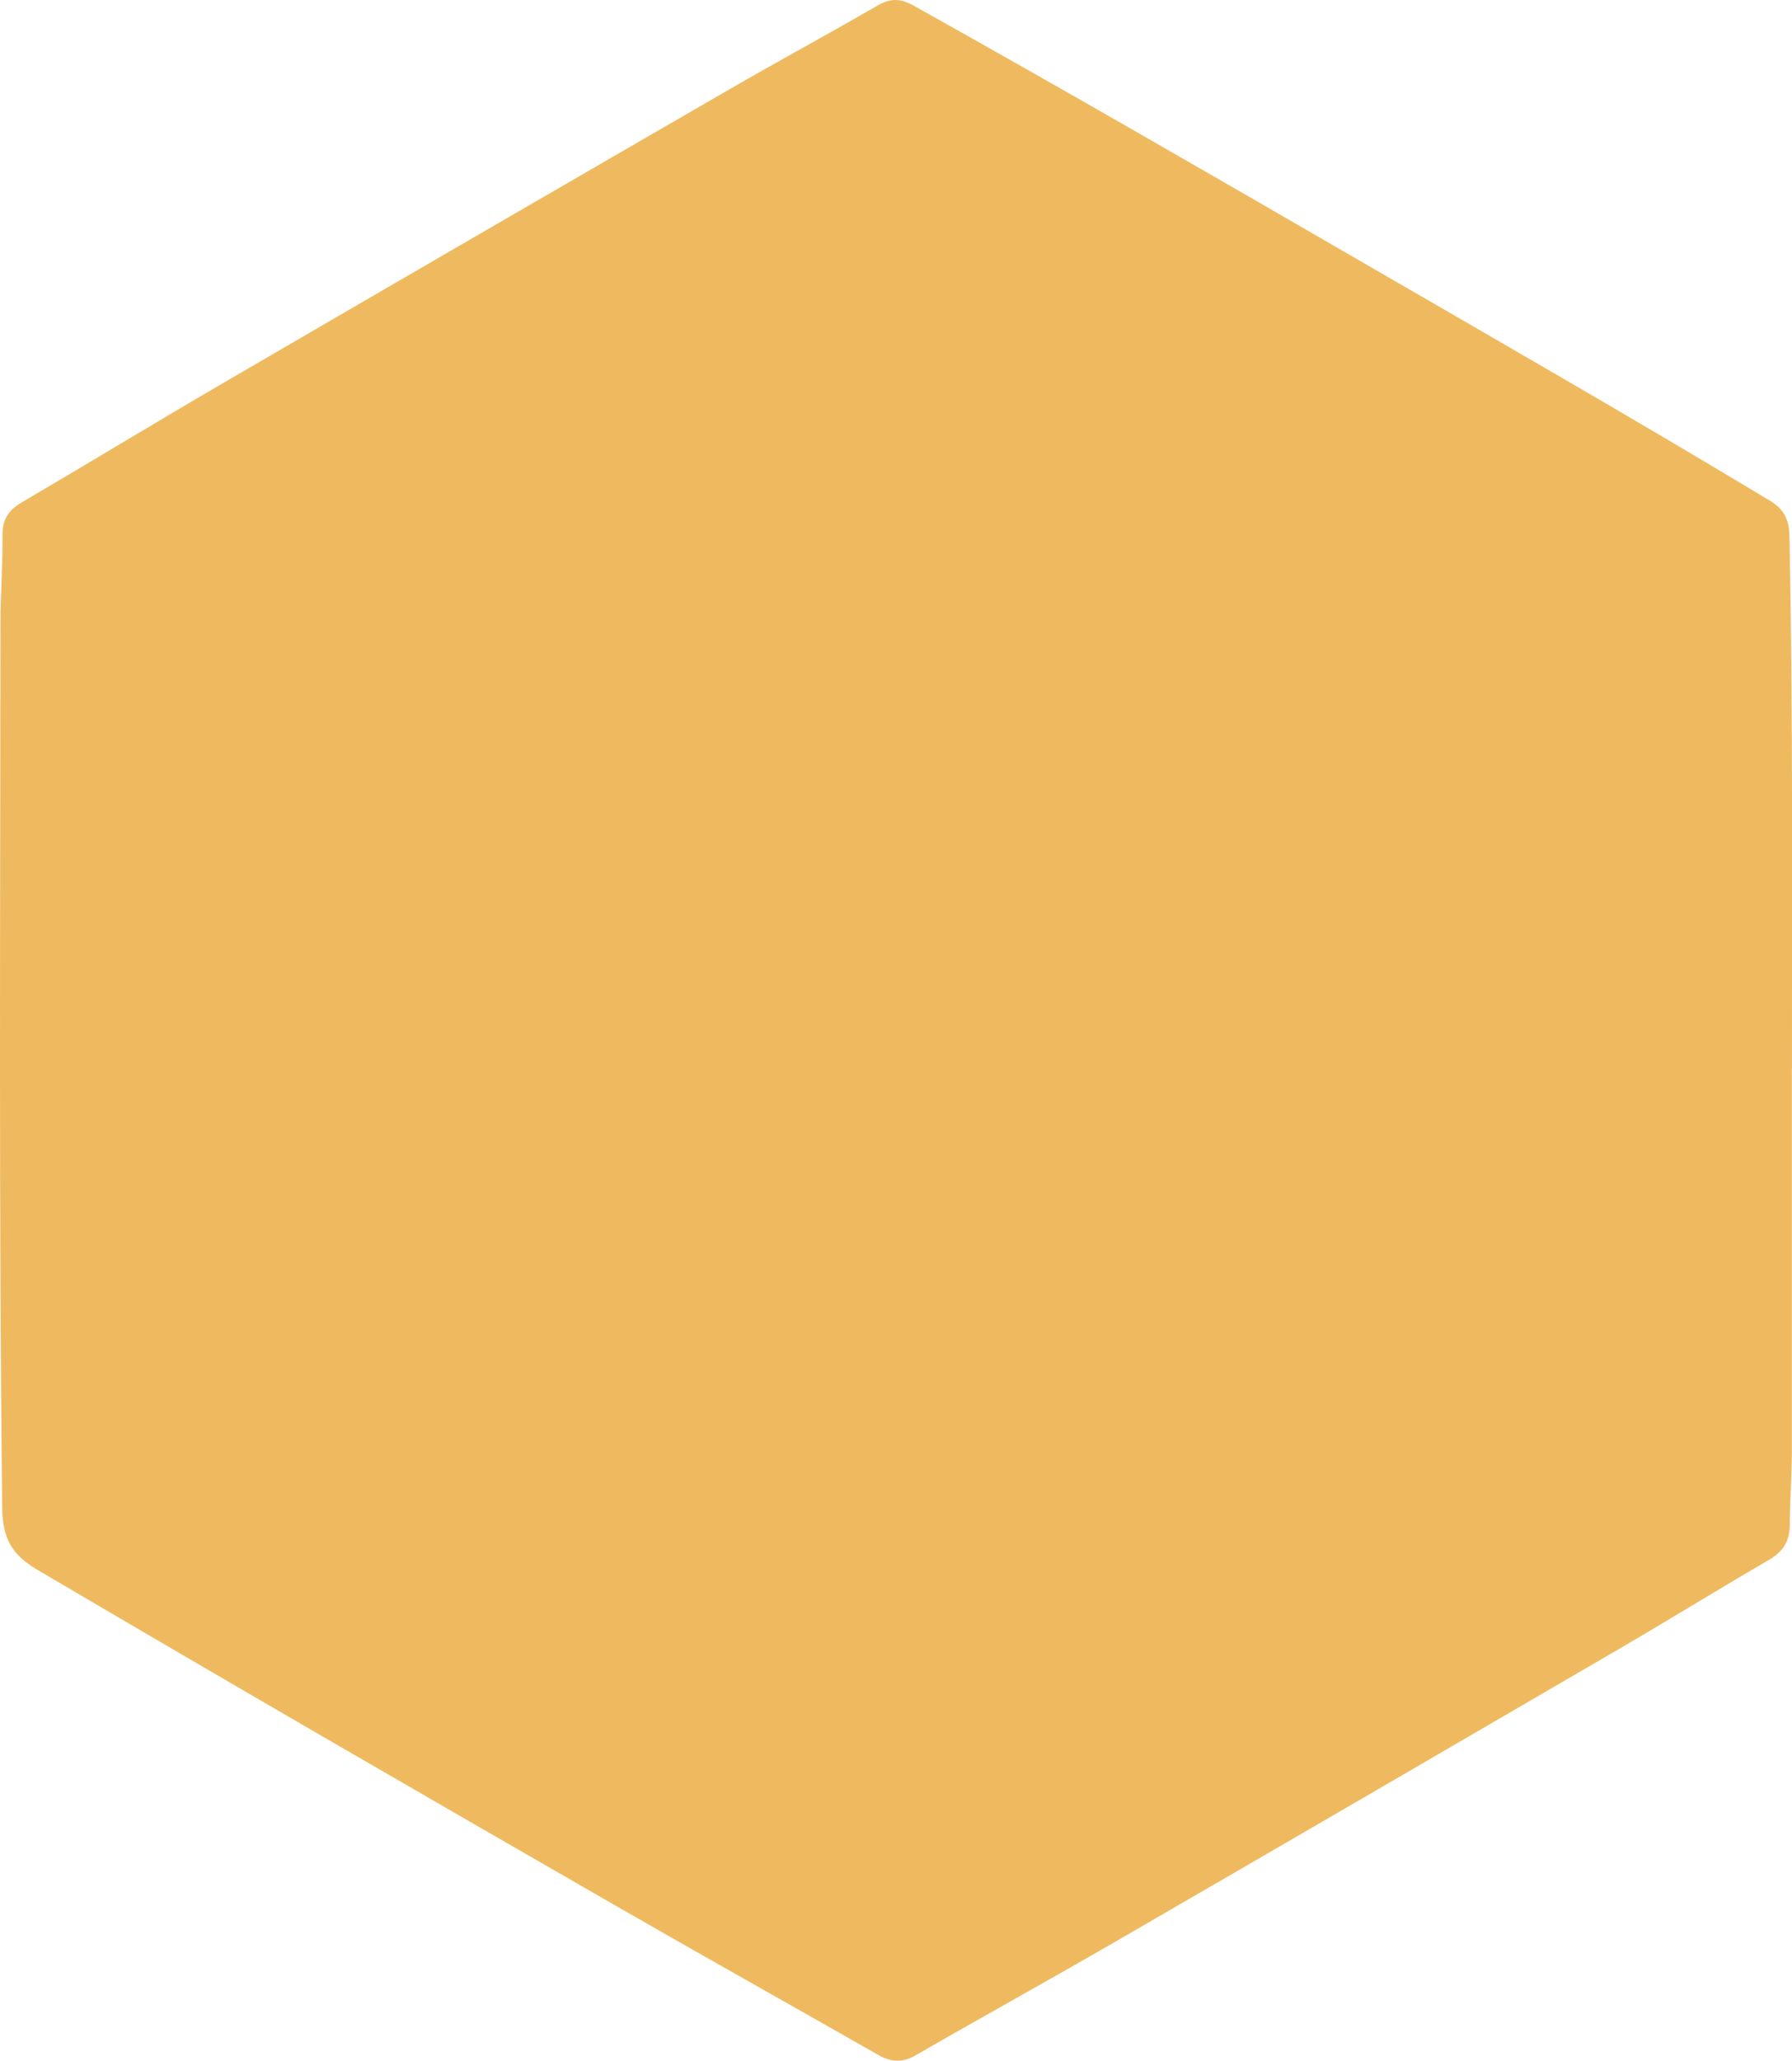 <?xml version="1.0" encoding="UTF-8"?>
<svg id="Layer_1" data-name="Layer 1" xmlns="http://www.w3.org/2000/svg" viewBox="0 0 316.93 364.3">
  <defs>
    <style>
      .cls-1 {
        <!-- fill: #FFFFFF; -->
                <!-- fill: #5A5A5A; -->
                fill: #EBA937;
        stroke-width: 0px;
        opacity: 0.8;
      }
    </style>
  </defs>
  <path class="cls-1" d="M316.9,188.94c0,22.66-.01,45.31,0,67.97,0,4.17-.34,8.33-.35,12.48,0,3.07-1.18,4.9-3.75,6.4-9.07,5.28-18.01,10.79-27.07,16.07-29.51,17.19-59.03,34.36-88.59,51.46-11.68,6.76-23.5,13.26-35.18,20.01-2.43,1.4-4.42,1.21-6.73-.11-15.04-8.59-30.17-17.04-45.19-25.67-34.59-19.89-69.13-39.84-103.51-60.09-4.56-2.69-6.07-5.67-6.14-10.89C-.21,214.51.05,162.45.08,110.4c0-5.24.41-10.49.36-15.73-.03-2.77,1.01-4.46,3.35-5.83,11.86-6.95,23.6-14.09,35.48-21.01,29.73-17.31,59.49-34.56,89.27-51.77,8.87-5.13,17.88-10.01,26.75-15.13,2.24-1.29,4.04-1.19,6.25.04,26.33,14.7,52.44,29.78,78.53,44.88,24.37,14.1,48.79,28.11,72.91,42.63,2.54,1.53,3.44,3.37,3.5,6.26.64,31.4.43,62.8.44,94.2Z"/>
</svg>